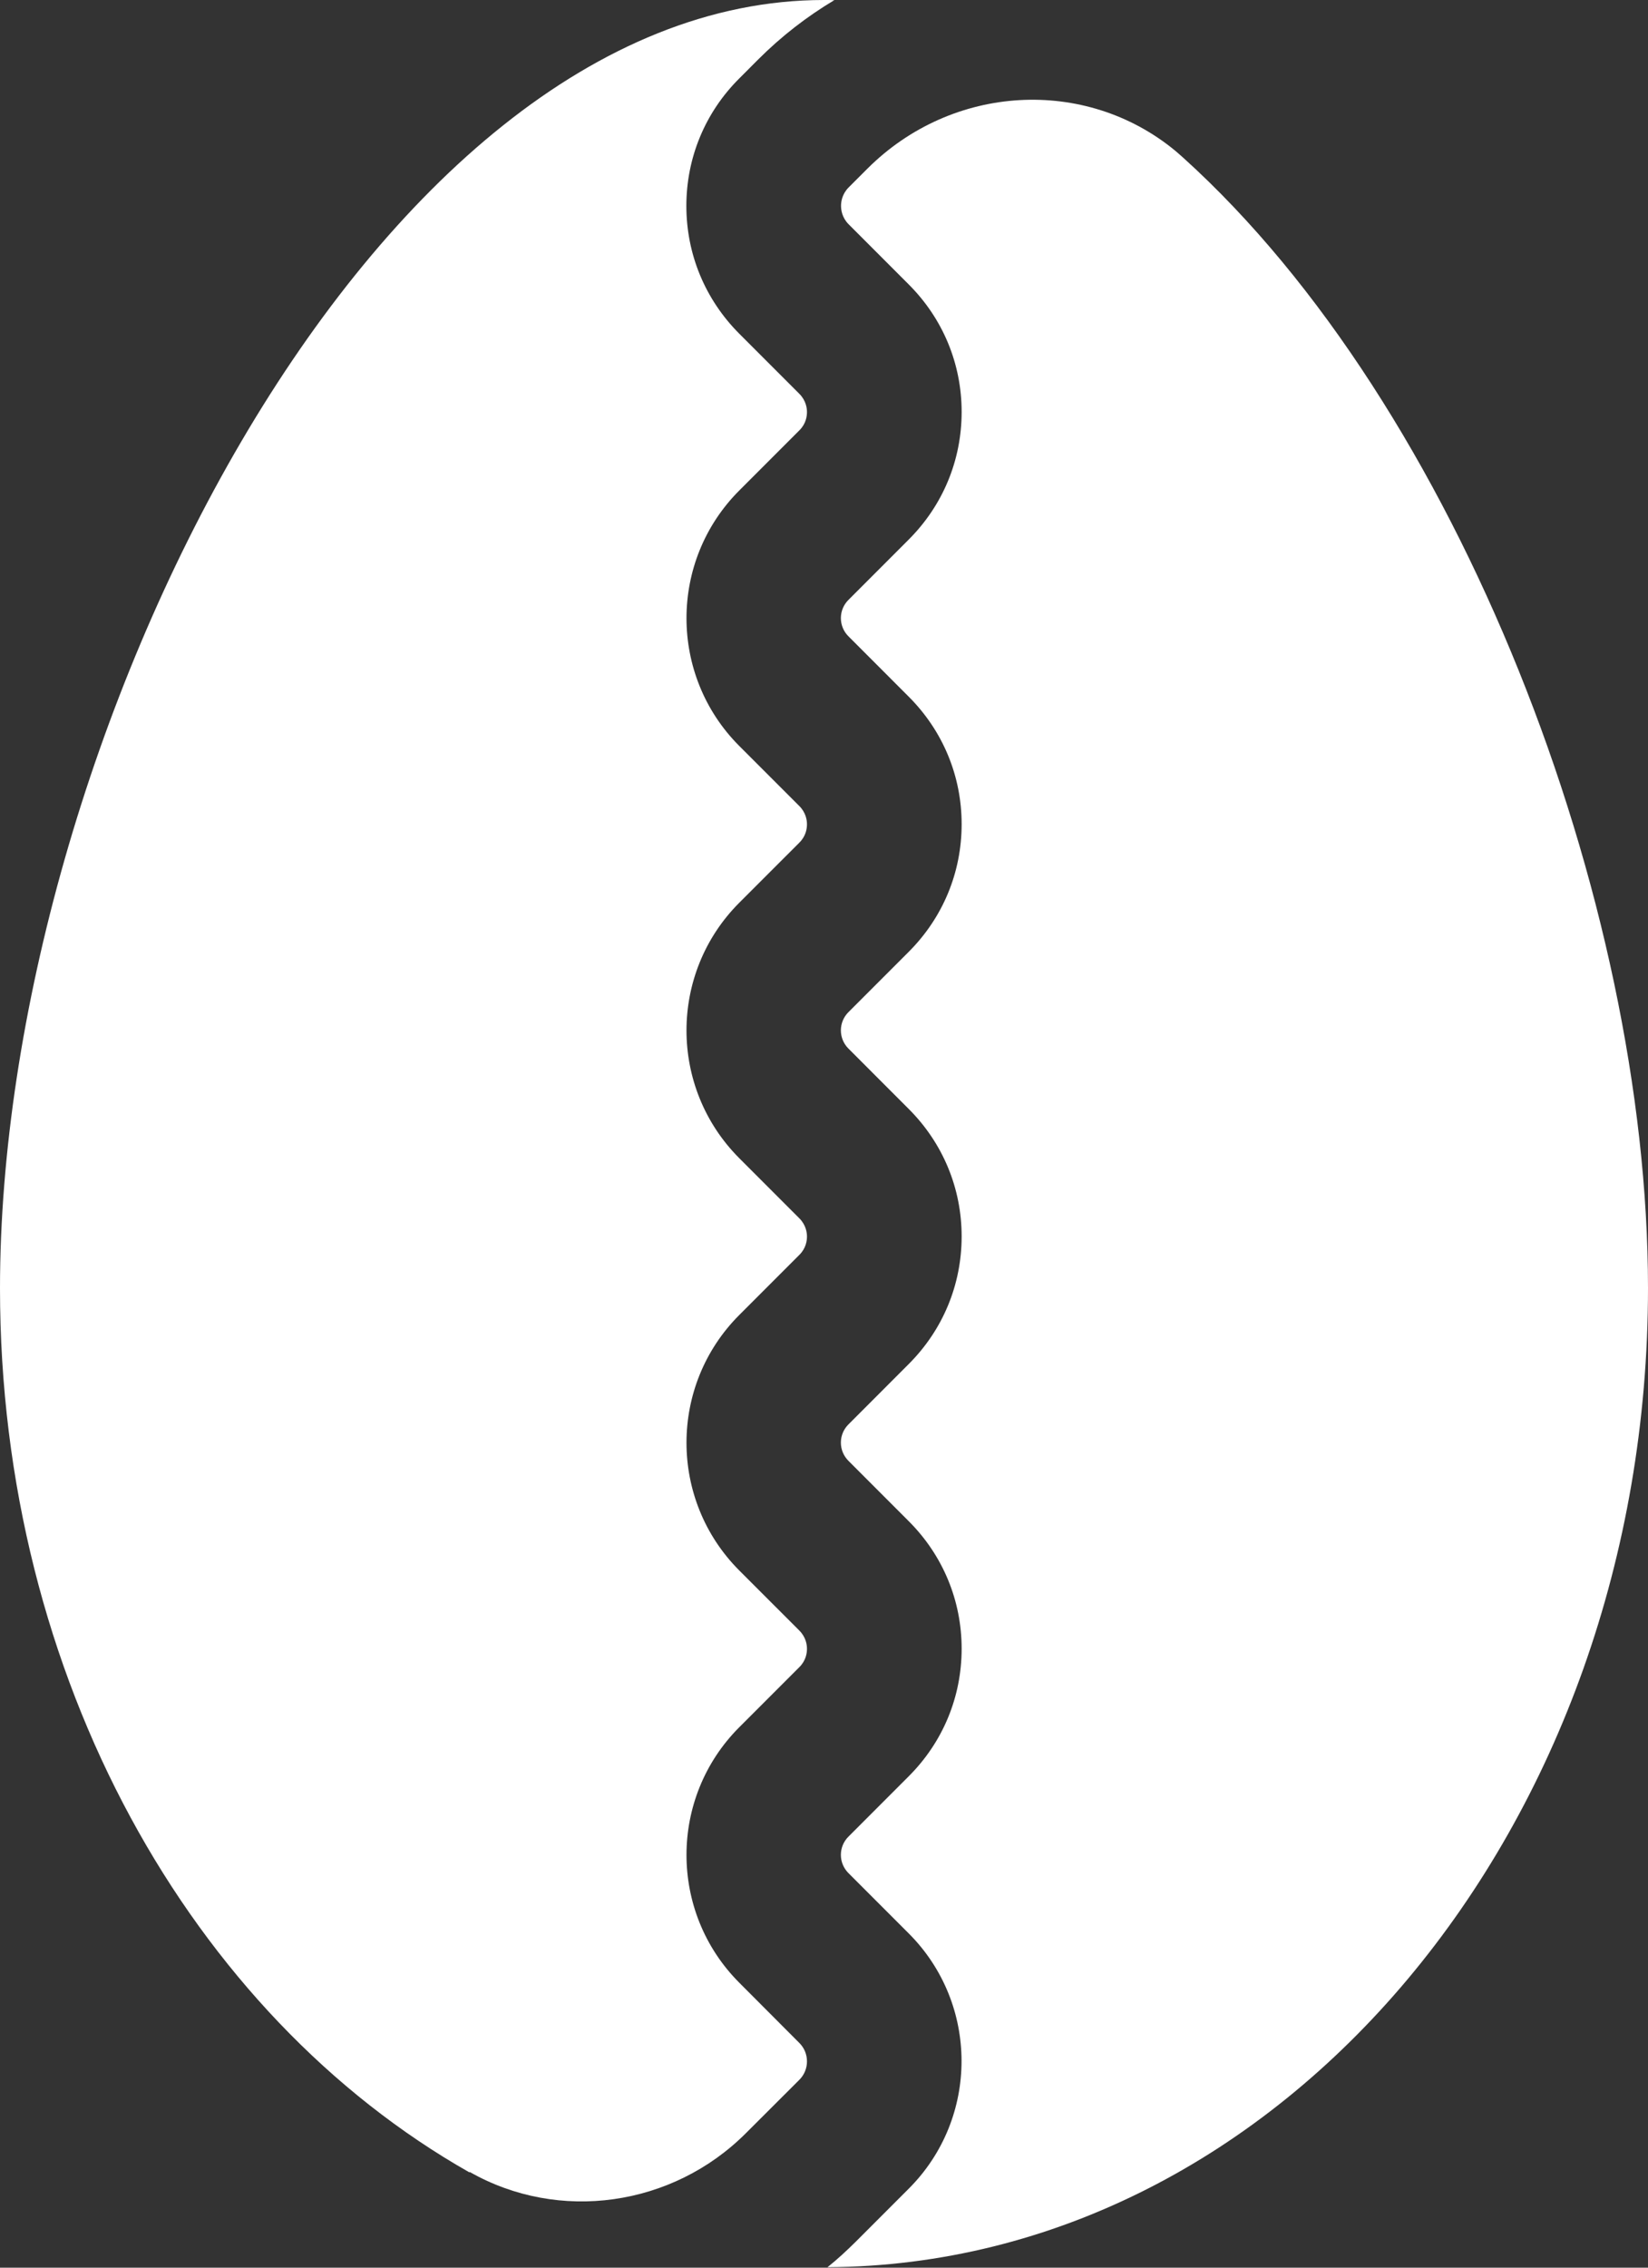 <svg width="48" height="66" viewBox="0 0 48 66" fill="none" xmlns="http://www.w3.org/2000/svg">
<rect x="0" y="0" width="48" height="66" fill="#333333" stroke="none"/>
<path d="M21.527 57.701C19.484 55.651 19.484 52.324 21.527 50.276L23.284 48.52C23.477 48.327 23.504 48.107 23.504 47.987C23.504 47.872 23.475 47.652 23.284 47.459L21.527 45.703C19.484 43.653 19.484 40.326 21.527 38.278L23.284 36.521C23.477 36.328 23.504 36.108 23.504 35.989C23.504 35.874 23.475 35.654 23.284 35.461L21.527 33.704C19.484 31.654 19.484 28.328 21.527 26.279L23.284 24.523C23.477 24.33 23.504 24.11 23.504 23.991C23.504 23.875 23.475 23.655 23.284 23.462L21.527 21.706C19.484 19.656 19.484 16.329 21.527 14.281L23.284 12.524C23.477 12.332 23.504 12.112 23.504 11.992C23.504 11.877 23.475 11.657 23.284 11.464L21.527 9.707C20.538 8.714 19.991 7.399 19.991 5.993C19.991 4.591 20.538 3.272 21.532 2.283L22.083 1.731C22.764 1.05 23.513 0.474 24.301 0.004C24.2 4.09415e-06 24.099 0 23.999 0C10.747 0 0 21.758 0 37.496C0 48.843 5.586 58.644 13.675 63.228L13.68 63.214C16.277 64.692 19.589 64.226 21.729 62.082L23.288 60.526C23.576 60.233 23.576 59.759 23.288 59.466L21.527 57.701Z" fill="white"/>
<path d="M34.459 4.587C34.381 4.516 34.3 4.449 34.224 4.382C31.608 2.231 27.734 2.443 25.263 4.91L24.712 5.461C24.525 5.654 24.496 5.874 24.496 5.99C24.496 6.109 24.525 6.331 24.712 6.522L26.468 8.279C27.462 9.272 28.009 10.586 28.009 11.989C28.009 13.395 27.462 14.71 26.468 15.703L24.712 17.46C24.418 17.753 24.418 18.227 24.712 18.52L26.468 20.277C27.462 21.271 28.009 22.585 28.009 23.987C28.009 25.394 27.462 26.708 26.468 27.702L24.712 29.458C24.418 29.752 24.418 30.225 24.712 30.519L26.468 32.276C27.462 33.269 28.009 34.583 28.009 35.986C28.009 37.392 27.462 38.706 26.468 39.7L24.712 41.457C24.418 41.75 24.418 42.224 24.712 42.517L26.468 44.274C27.462 45.267 28.009 46.582 28.009 47.984C28.009 49.391 27.462 50.705 26.468 51.698L24.712 53.455C24.418 53.748 24.418 54.222 24.712 54.516L26.468 56.272C28.518 58.322 28.518 61.649 26.472 63.697L24.917 65.252C24.653 65.512 24.385 65.762 24.102 65.986C37.312 65.919 48 53.185 48 37.484C47.998 26.201 42.474 11.821 34.459 4.587Z" fill="white"/>
</svg>
